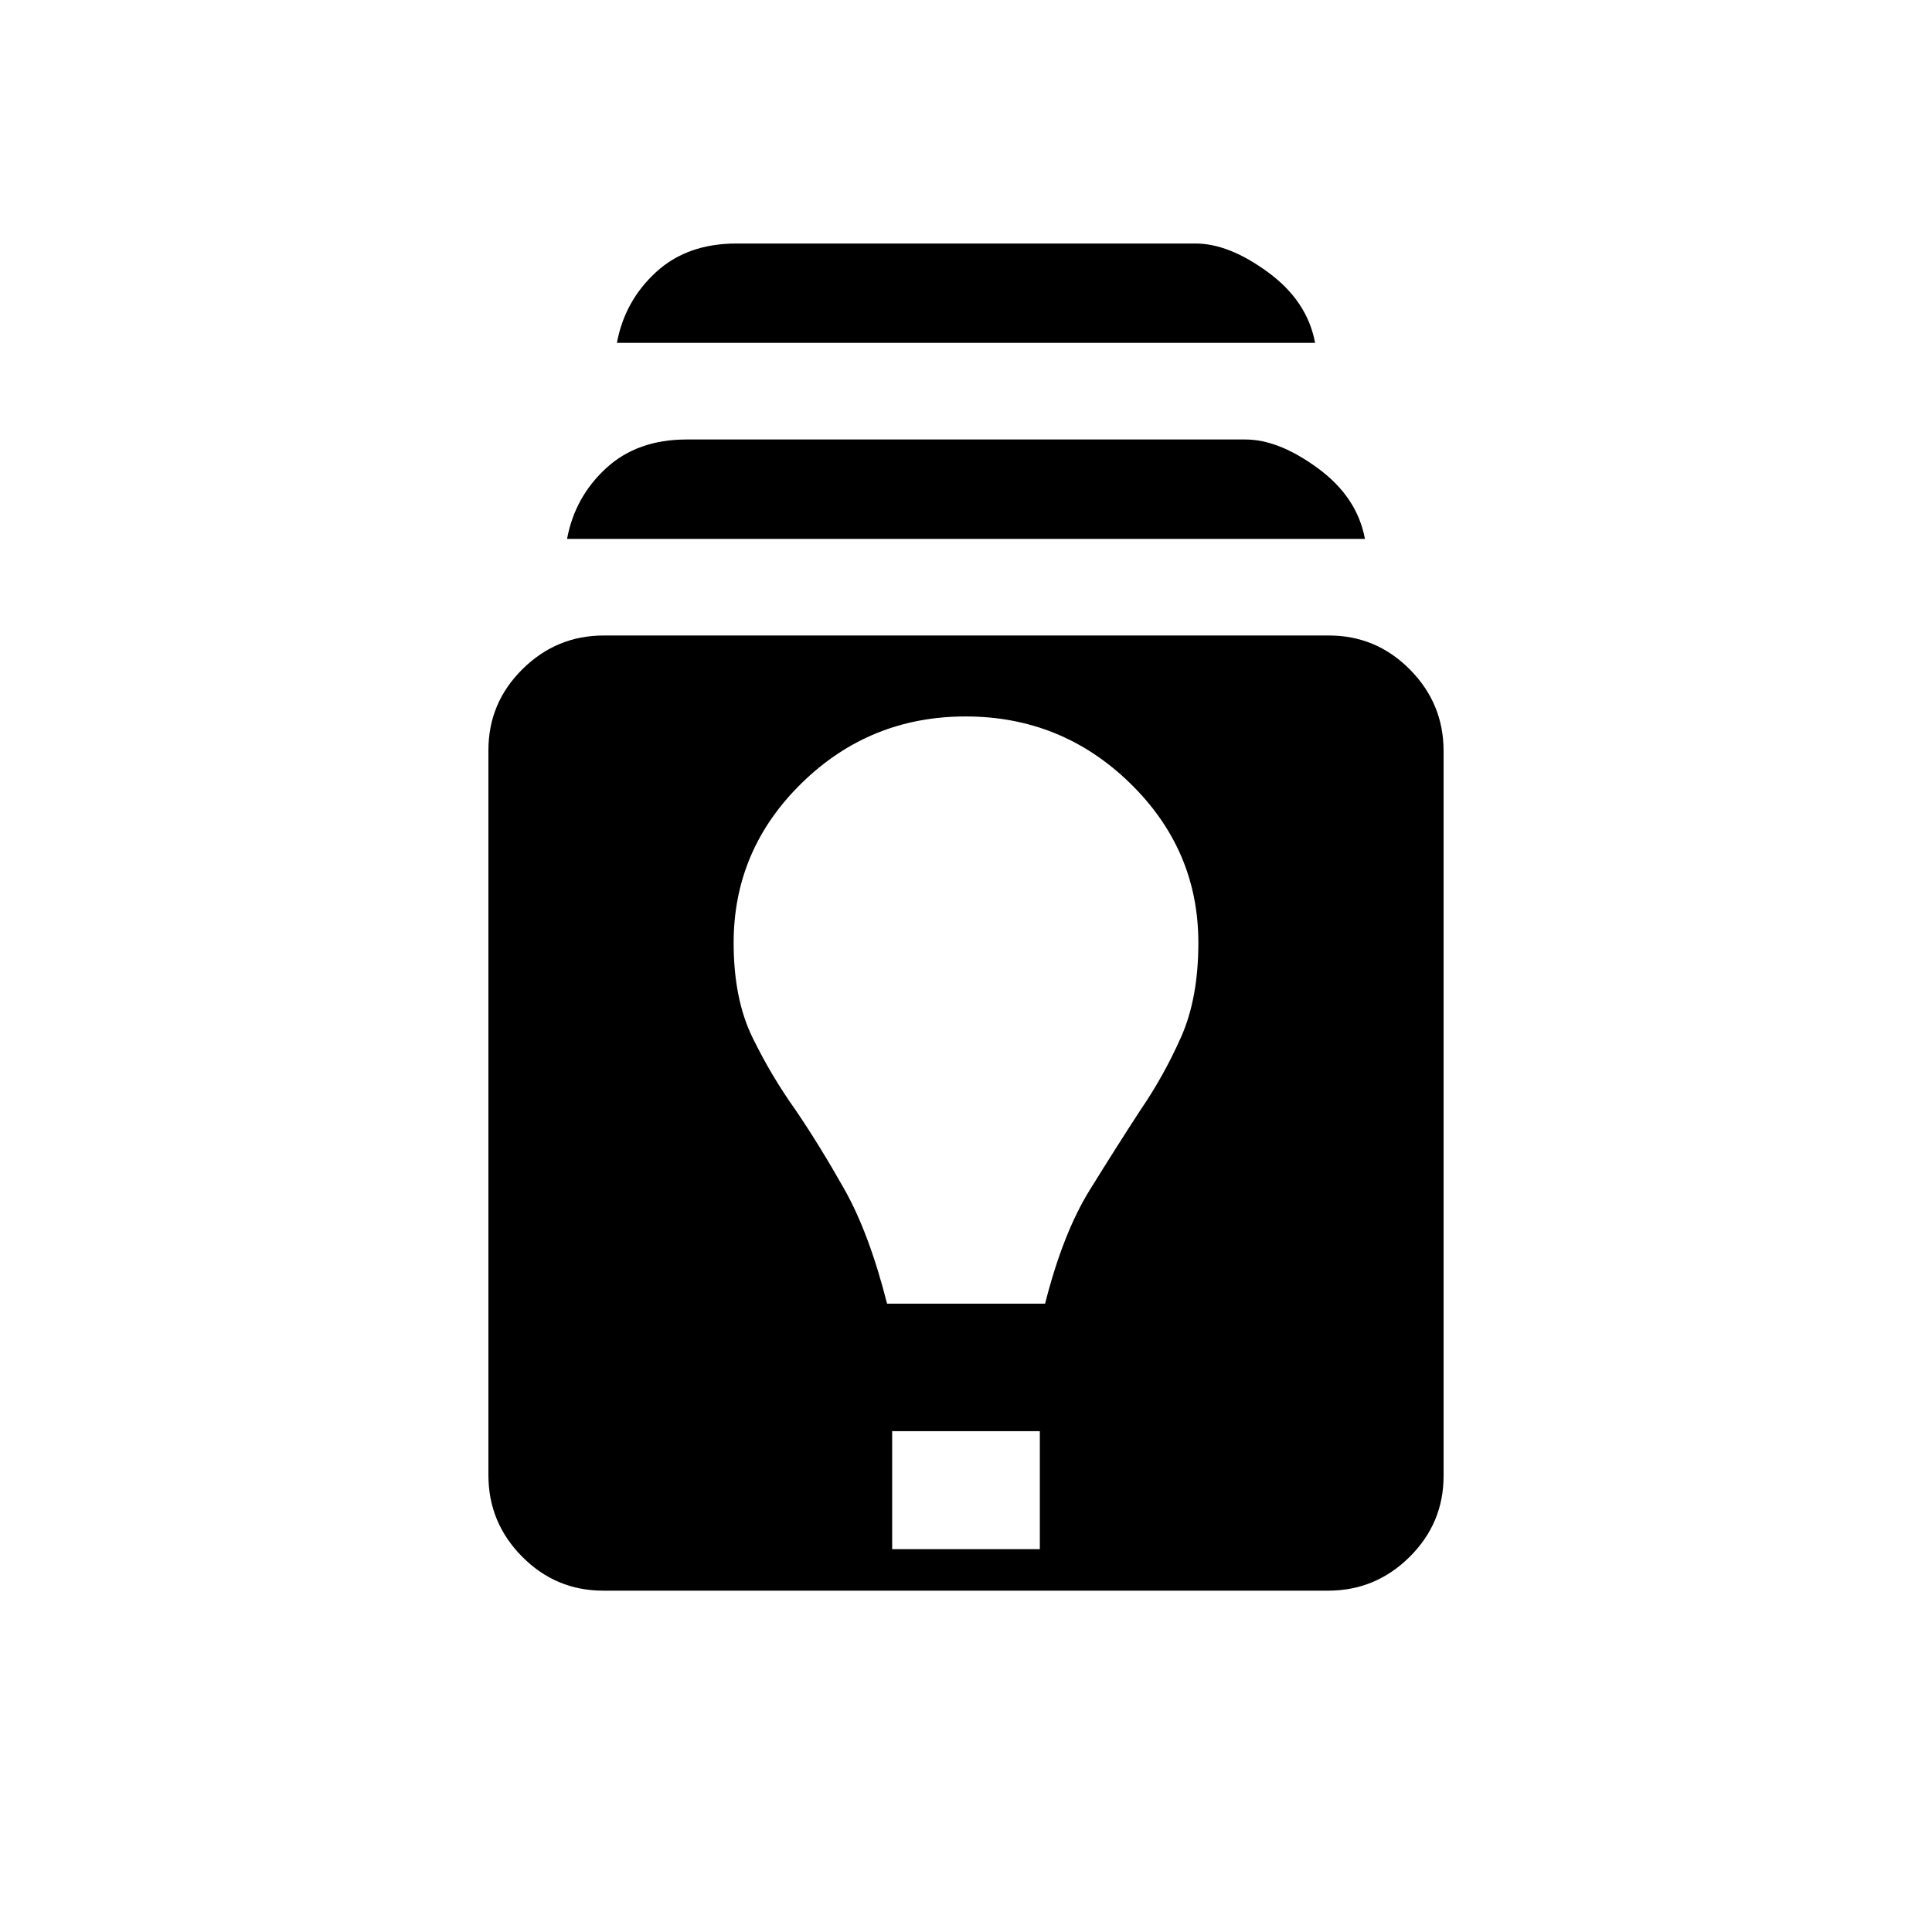 <svg xmlns="http://www.w3.org/2000/svg" height="20" viewBox="0 -960 960 960" width="20"><path d="M299.72-169.61q-23.54 0-40.29-16.91-16.74-16.91-16.74-40.45V-587.2q0-23.55 16.91-40.29 16.9-16.74 40.45-16.74h360.23q23.54 0 40.29 16.9 16.74 16.91 16.74 40.45v360.24q0 23.54-16.91 40.28-16.9 16.75-40.45 16.75H299.72Zm143.59-20.62h73.38v-58.62h-73.38v58.62Zm-2.54-122h78.53q8.85-34.92 22.16-56.42t25.23-39.79q11.65-17 20.21-36.32t8.56-46.78q0-46.28-34.02-79.37Q527.43-604 479.83-604t-81.45 33.09q-33.84 33.09-33.84 79.37 0 27.9 9.37 47.07t21.4 36.03q11.92 17.52 24.27 39.4 12.34 21.89 21.19 56.81Zm-159-380q3.85-20.77 19.35-35.08 15.5-14.31 40.03-14.31h277.7q16.53 0 36.03 14.31t23.35 35.08H281.77Zm24.77-97.39q3.84-20.76 19.34-35.07Q341.38-839 365.92-839h228.16q16.54 0 36.04 14.31t23.34 35.07H306.54Z"/></svg>